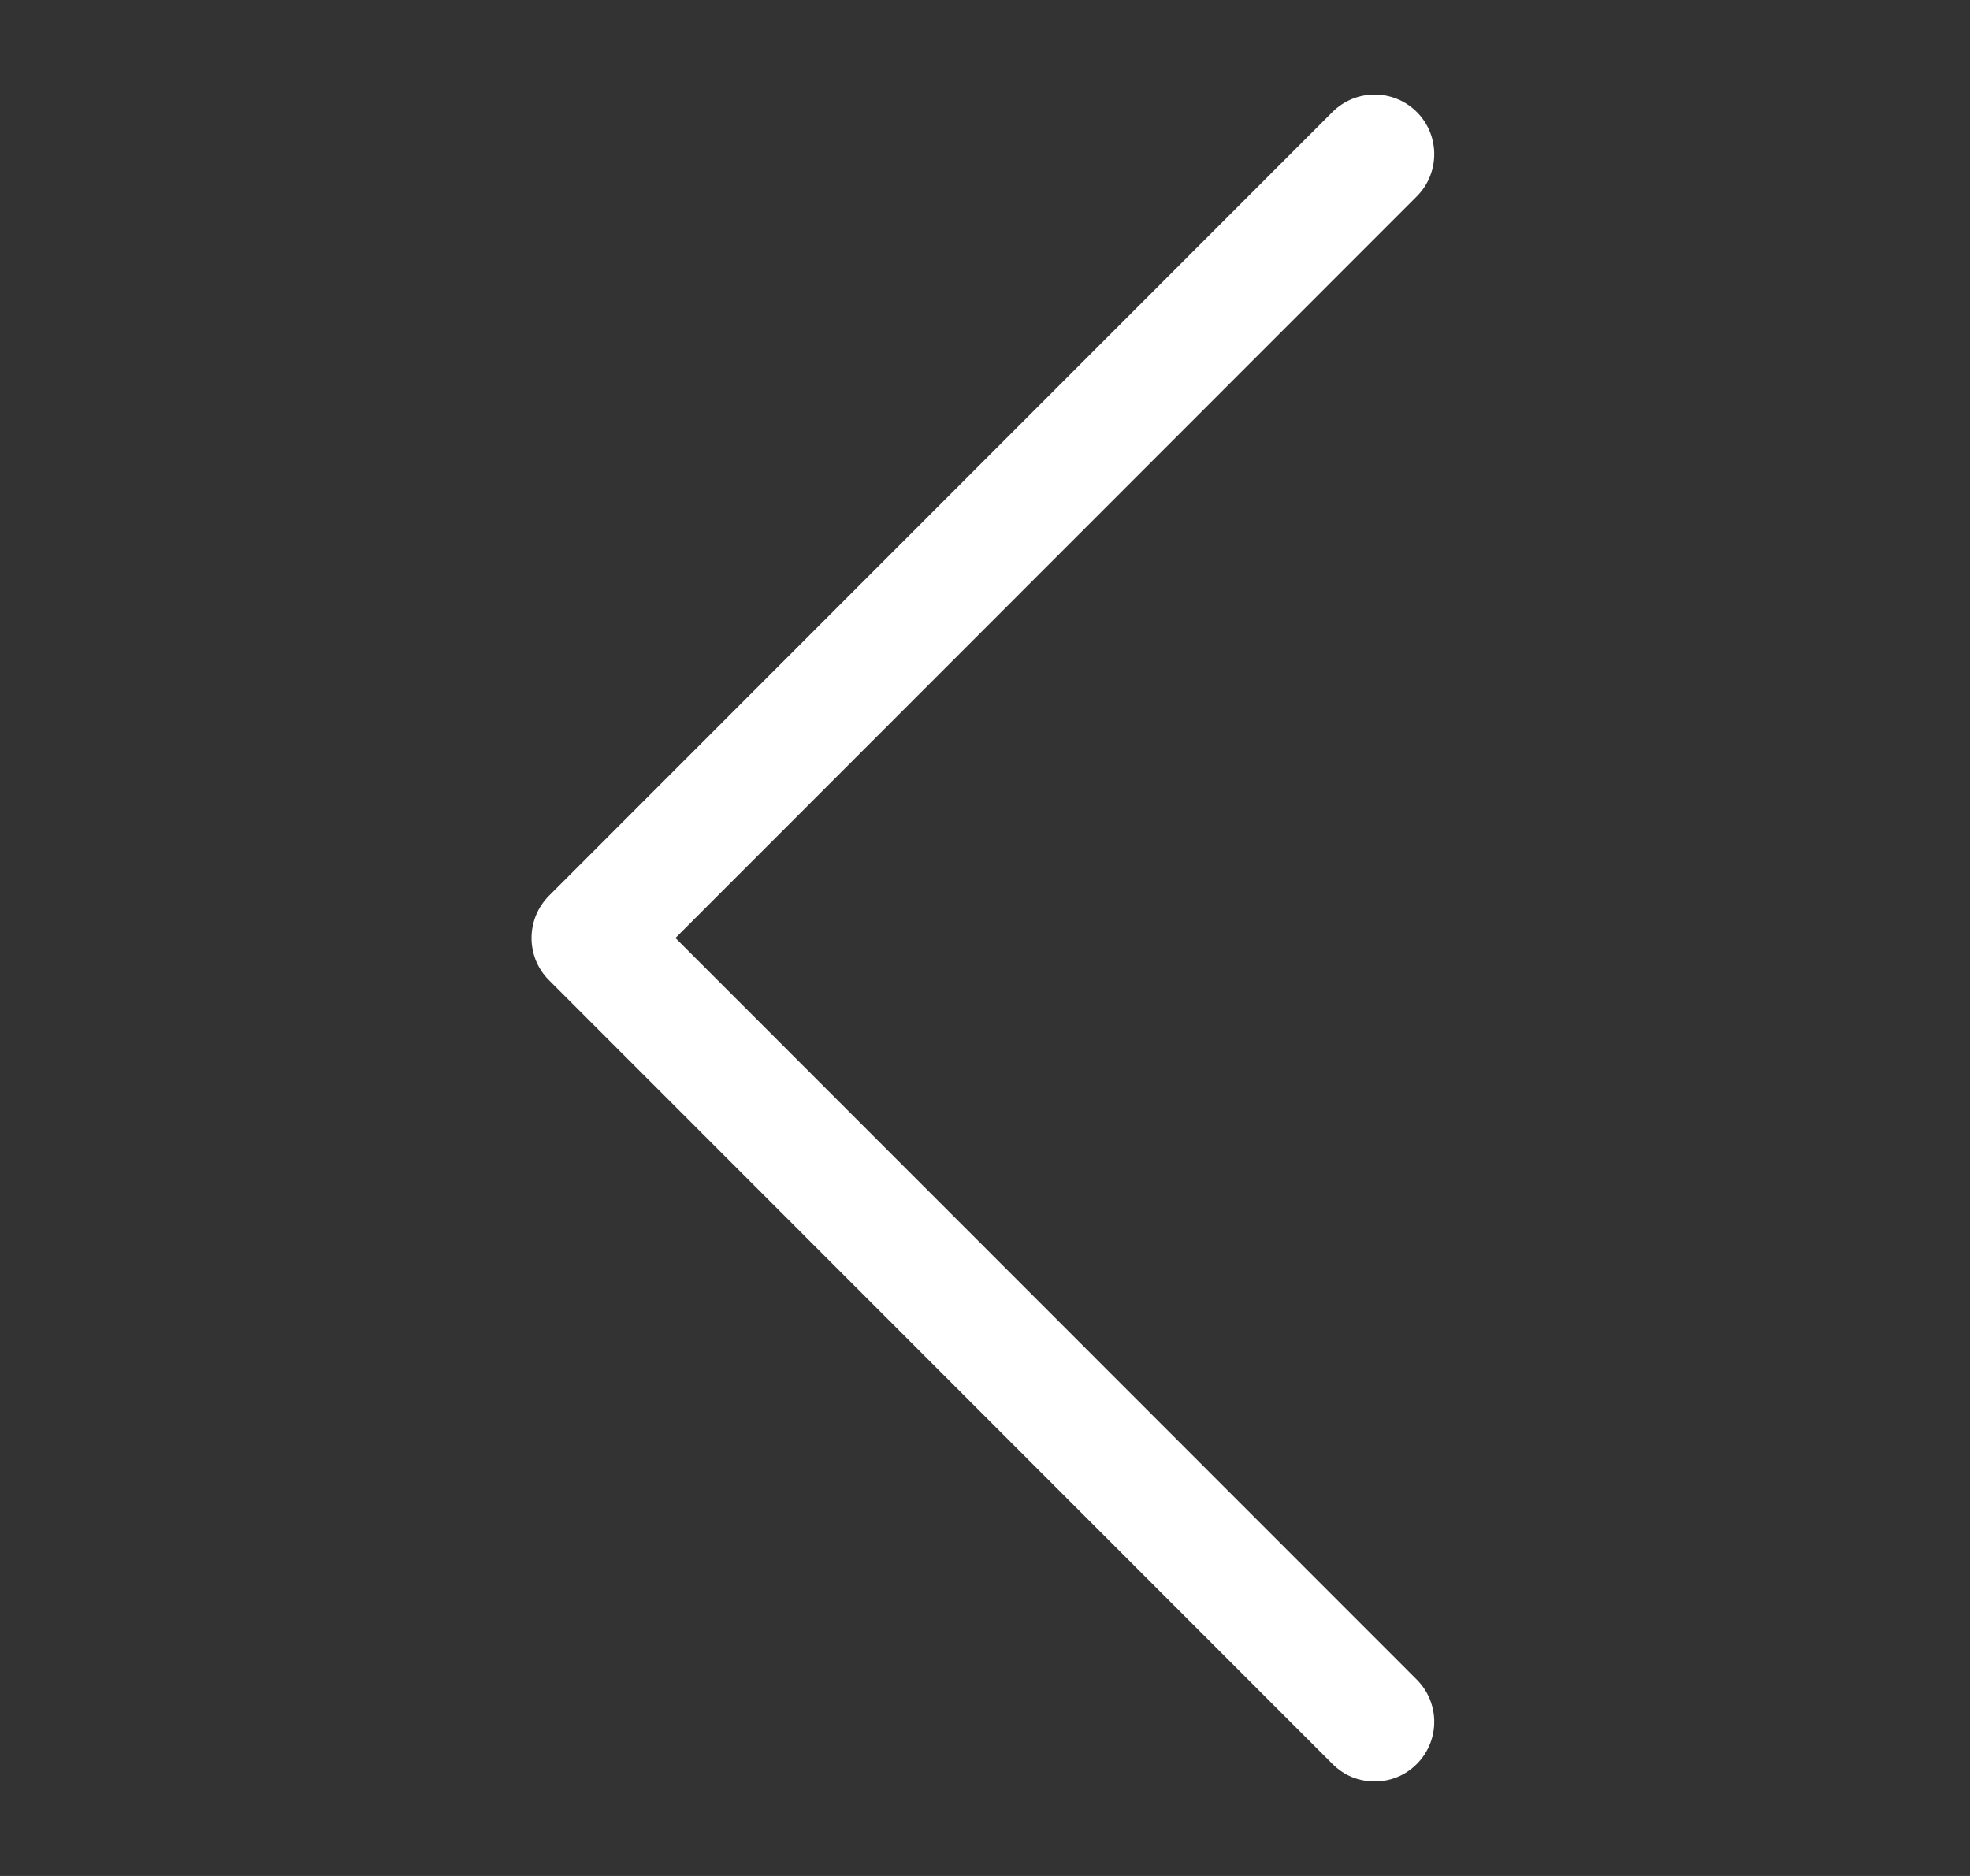 <svg width="21" height="20" viewBox="0 0 21 20" fill="none" xmlns="http://www.w3.org/2000/svg">
<rect x="0" y="0" width="21" height="20" fill="#333333" stroke="none"/>
<path d="M14.204 18.806C14.328 18.93 14.483 18.992 14.653 18.992C14.824 18.992 14.979 18.93 15.103 18.806C15.351 18.558 15.351 18.155 15.103 17.907L7.2 10L15.103 2.093C15.351 1.845 15.351 1.442 15.103 1.194C14.855 0.946 14.452 0.946 14.204 1.194L5.852 9.55C5.604 9.799 5.604 10.202 5.852 10.45L14.204 18.806Z" fill="white"/>
</svg>
